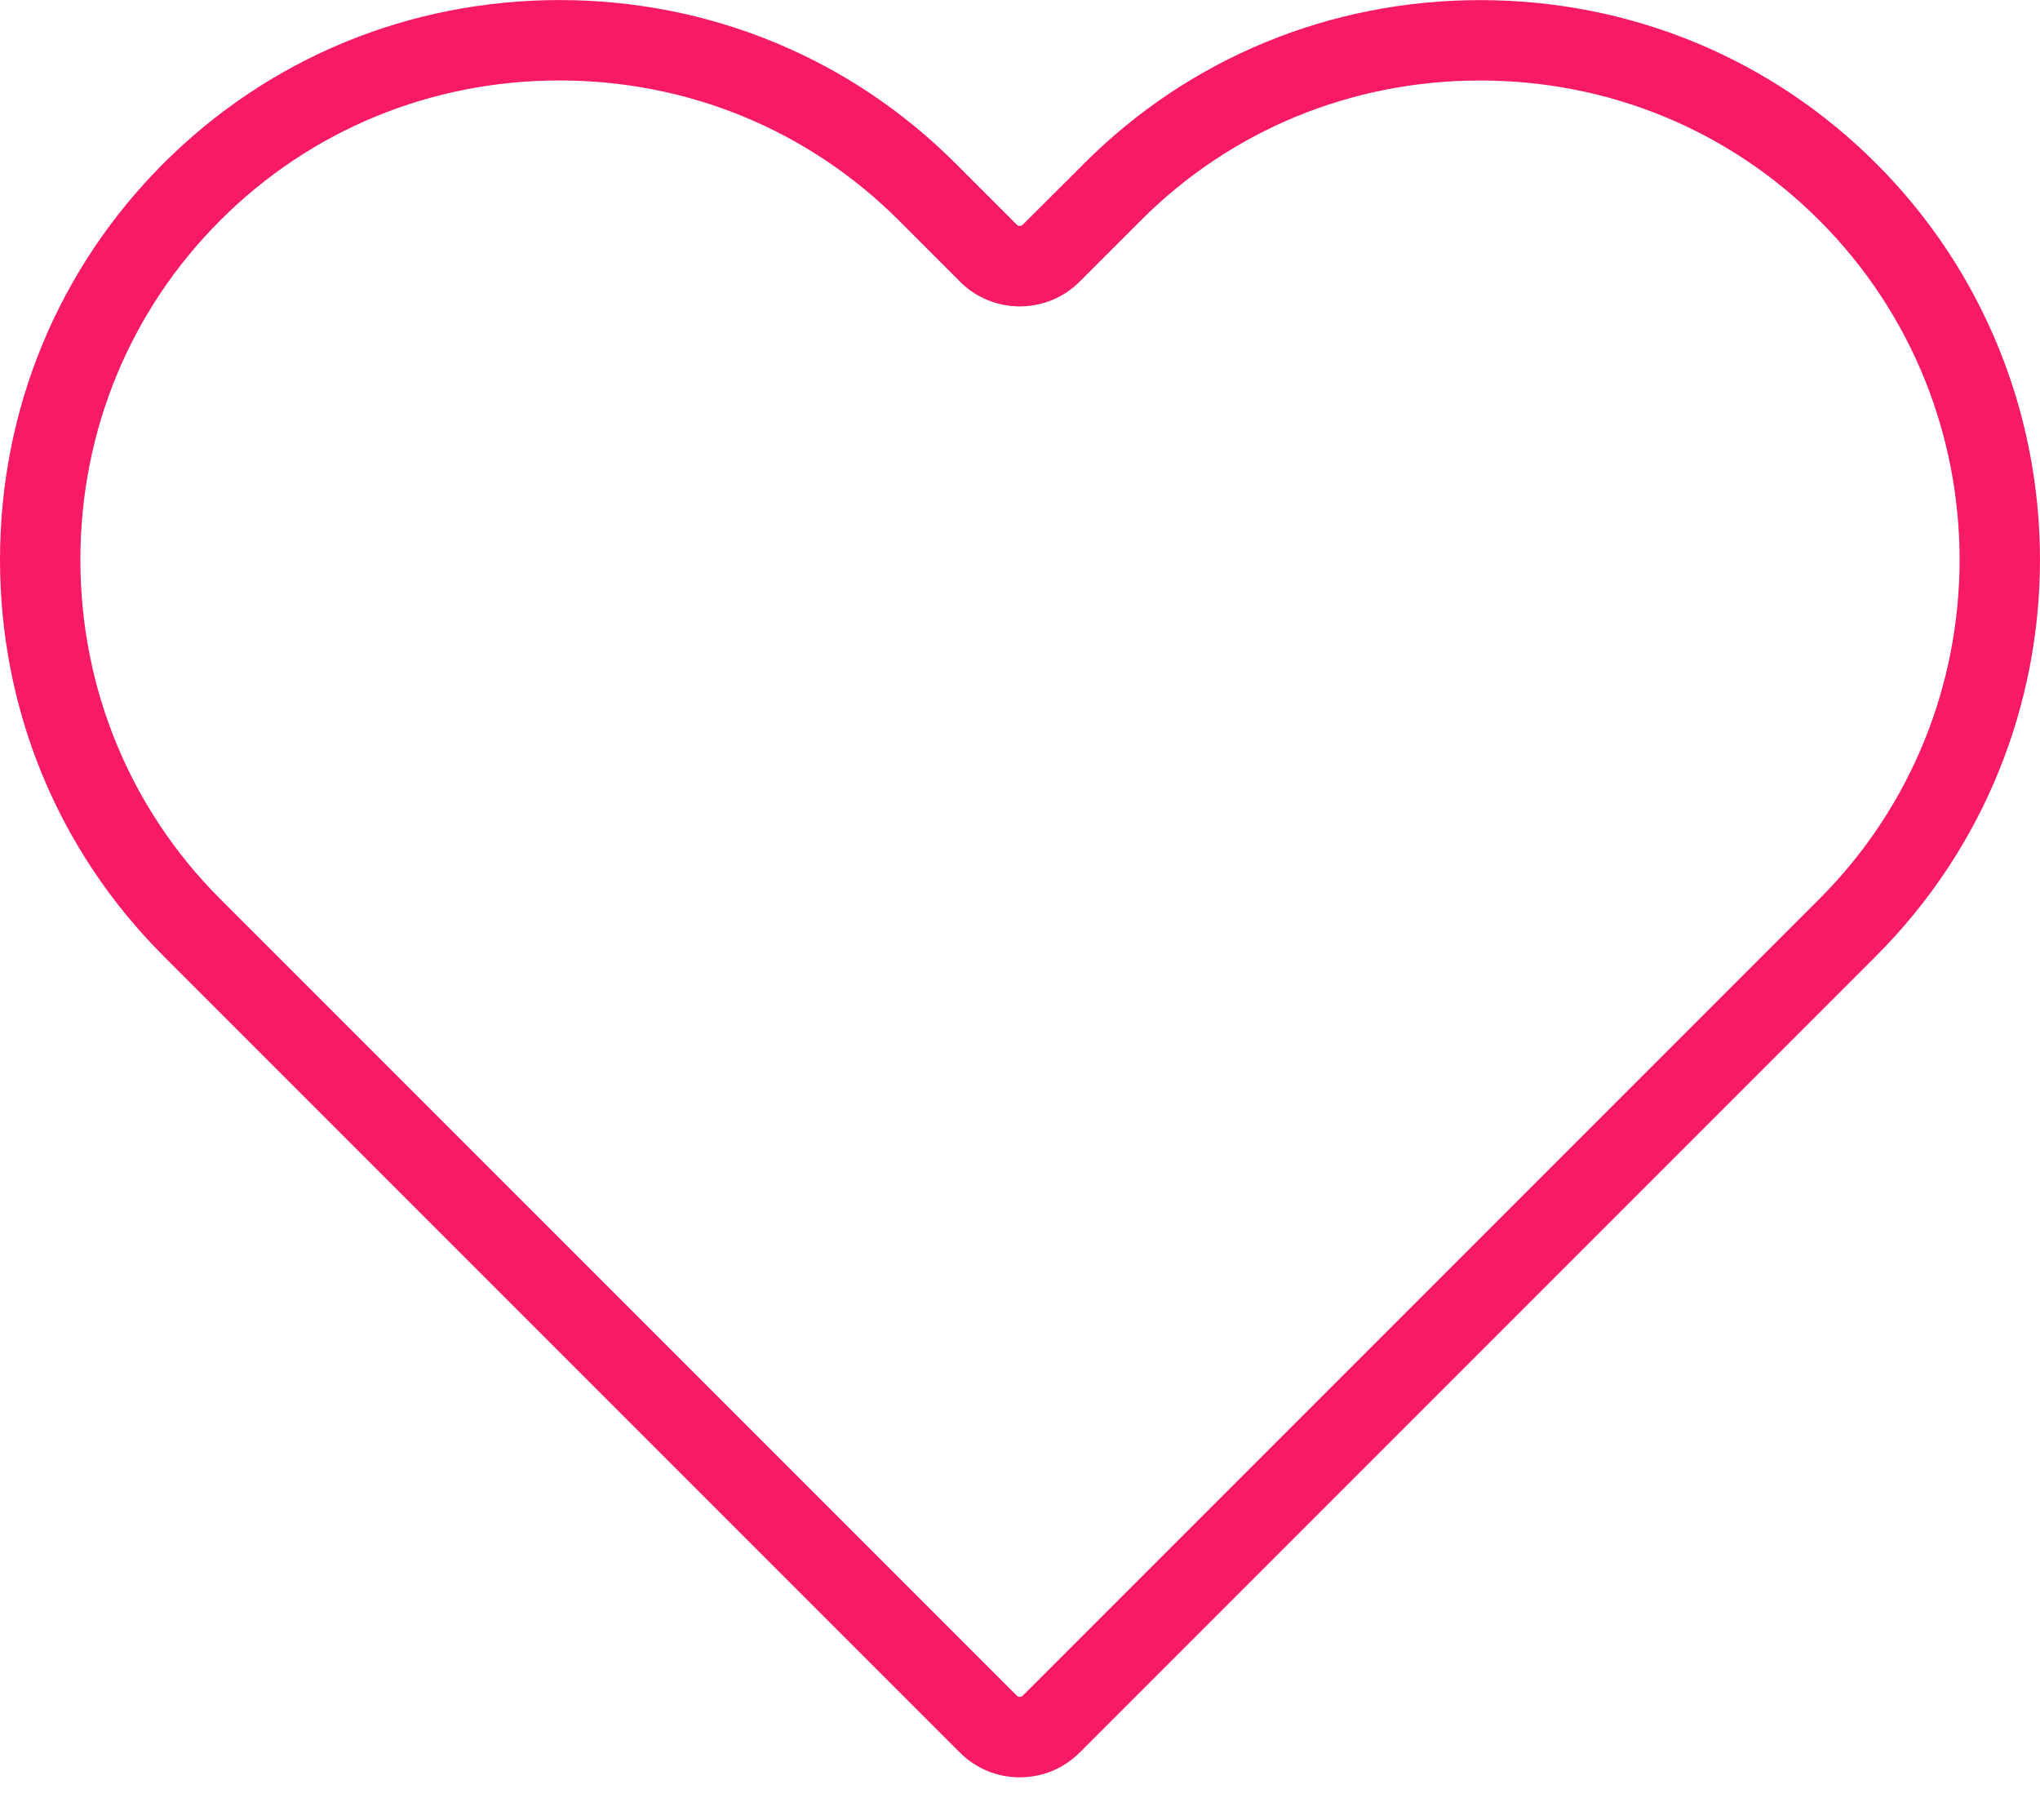 <svg width="37px" height="33px" viewBox="0 0 37 33" version="1.1" xmlns="http://www.w3.org/2000/svg" xmlns:xlink="http://www.w3.org/1999/xlink">
    <defs></defs>
    <g id="Symbols" stroke="none" stroke-width="1" fill="none" fill-rule="evenodd">
        <g id="Navigation" transform="translate(-21, -64)" fill="#F81A64" fill-rule="nonzero">
            <path d="M54.005,79.927 L39.558,65.481 C39.529,65.451 39.479,65.451 39.45,65.481 L25.003,79.927 C21.61,83.321 21.61,88.841 25.003,92.234 C26.637,93.87 28.821,94.77 31.154,94.77 C33.487,94.77 35.673,93.87 37.307,92.234 L38.418,91.123 C38.708,90.833 39.093,90.674 39.504,90.674 C39.914,90.674 40.299,90.833 40.589,91.123 L41.699,92.234 C43.335,93.87 45.521,94.771 47.853,94.771 C50.185,94.771 52.369,93.87 54.005,92.234 C55.642,90.596 56.542,88.412 56.542,86.081 C56.542,83.749 55.642,81.564 54.005,79.927 M55.037,93.265 C53.125,95.177 50.574,96.229 47.853,96.229 C45.131,96.229 42.579,95.177 40.668,93.265 L39.558,92.155 C39.529,92.125 39.479,92.125 39.45,92.155 L38.338,93.265 C36.429,95.175 33.877,96.228 31.154,96.228 C28.432,96.228 25.881,95.175 23.971,93.265 C20.01,89.303 20.01,82.858 23.971,78.896 L38.418,64.449 C38.708,64.159 39.093,64 39.504,64 C39.914,64 40.3,64.159 40.59,64.449 L55.037,78.896 C56.948,80.807 58,83.36 58,86.081 C58,88.801 56.948,91.351 55.037,93.265" id="path682" transform="translate(39.5, 80.115) rotate(-180) translate(-39.5, -80.115) "></path>
        </g>
    </g>
</svg>
